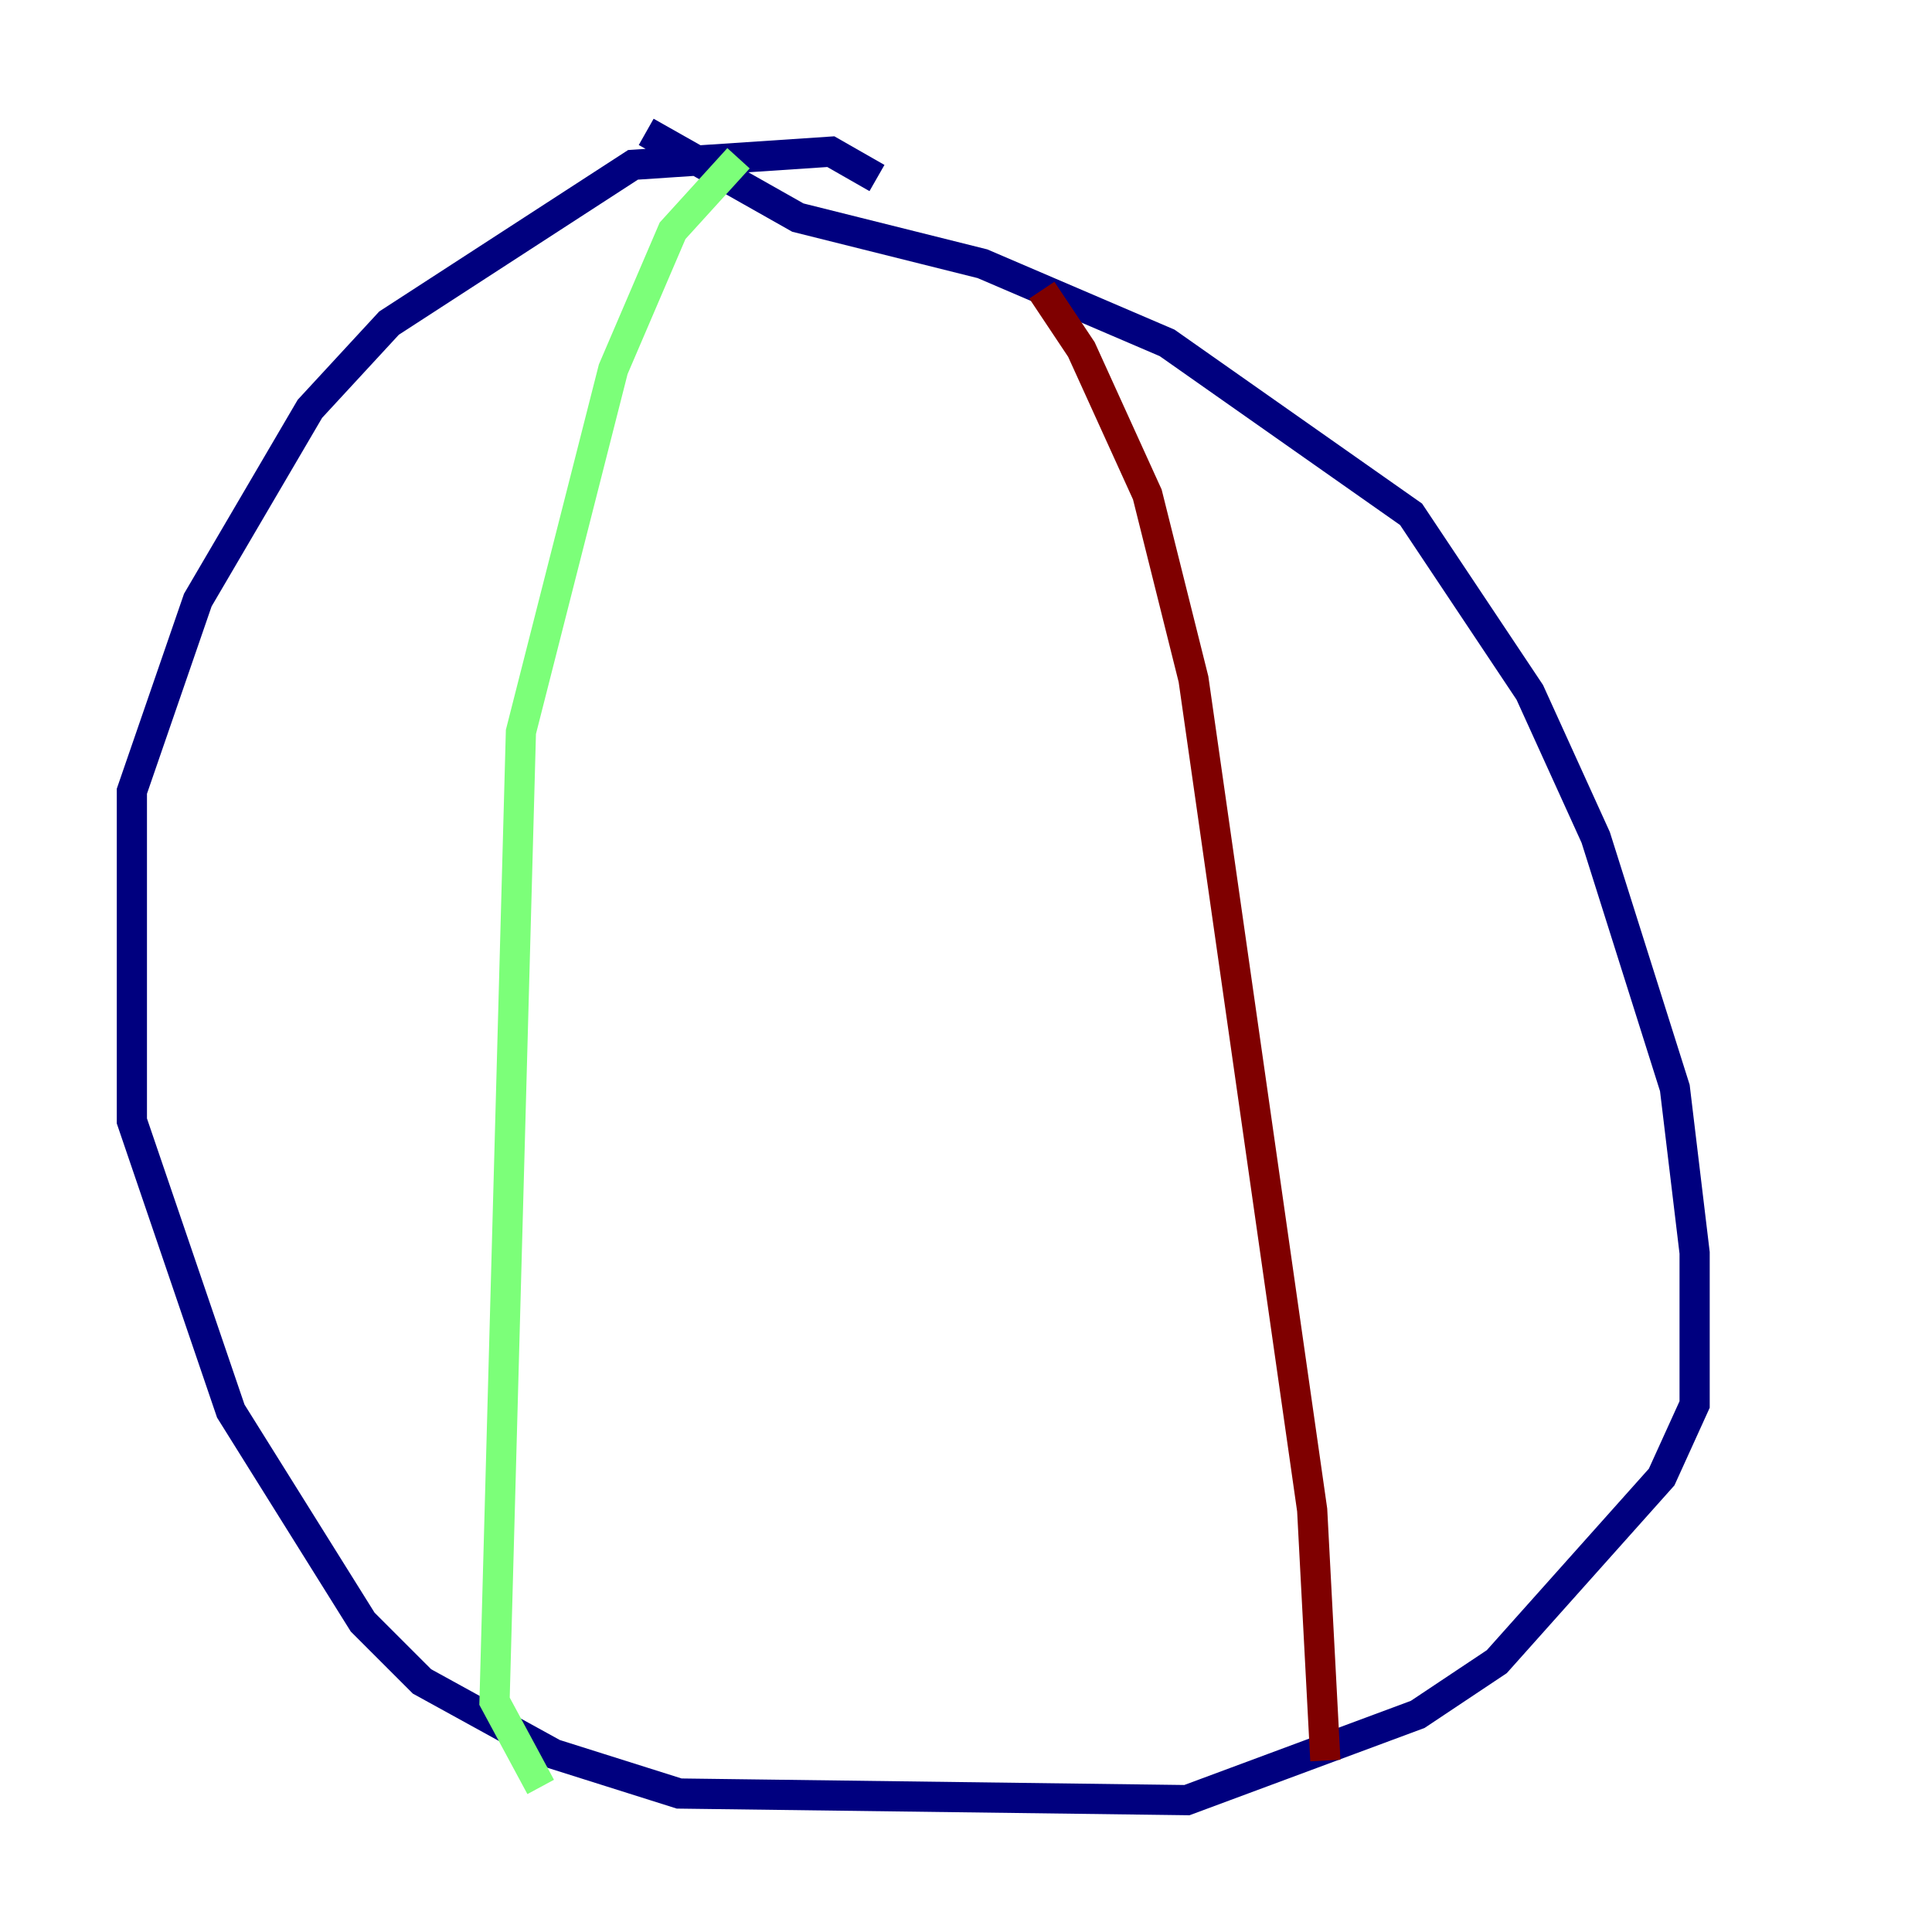 <?xml version="1.0" encoding="utf-8" ?>
<svg baseProfile="tiny" height="128" version="1.2" viewBox="0,0,128,128" width="128" xmlns="http://www.w3.org/2000/svg" xmlns:ev="http://www.w3.org/2001/xml-events" xmlns:xlink="http://www.w3.org/1999/xlink"><defs /><polyline fill="none" points="58.102,11.795 55.044,10.048 41.939,10.921 25.775,21.406 20.532,27.085 13.106,39.754 8.737,52.423 8.737,74.266 15.29,93.488 24.027,107.468 27.959,111.399 36.696,116.205 44.997,118.826 78.635,119.263 93.925,113.584 99.167,110.089 110.089,97.857 112.273,93.051 112.273,83.003 110.963,72.082 105.72,55.481 101.352,45.87 93.488,34.075 77.324,22.717 65.092,17.474 52.86,14.416 42.812,8.737" stroke="#00007f" stroke-width="2" /><polyline fill="none" points="48.928,10.485 44.56,15.29 40.628,24.464 34.512,48.492 32.764,112.71 35.822,118.389" stroke="#7cff79" stroke-width="2" /><polyline fill="none" points="69.024,19.222 71.645,23.154 76.014,32.764 79.072,44.997 86.935,100.041 87.809,116.642" stroke="#7f0000" stroke-width="2" /></svg>